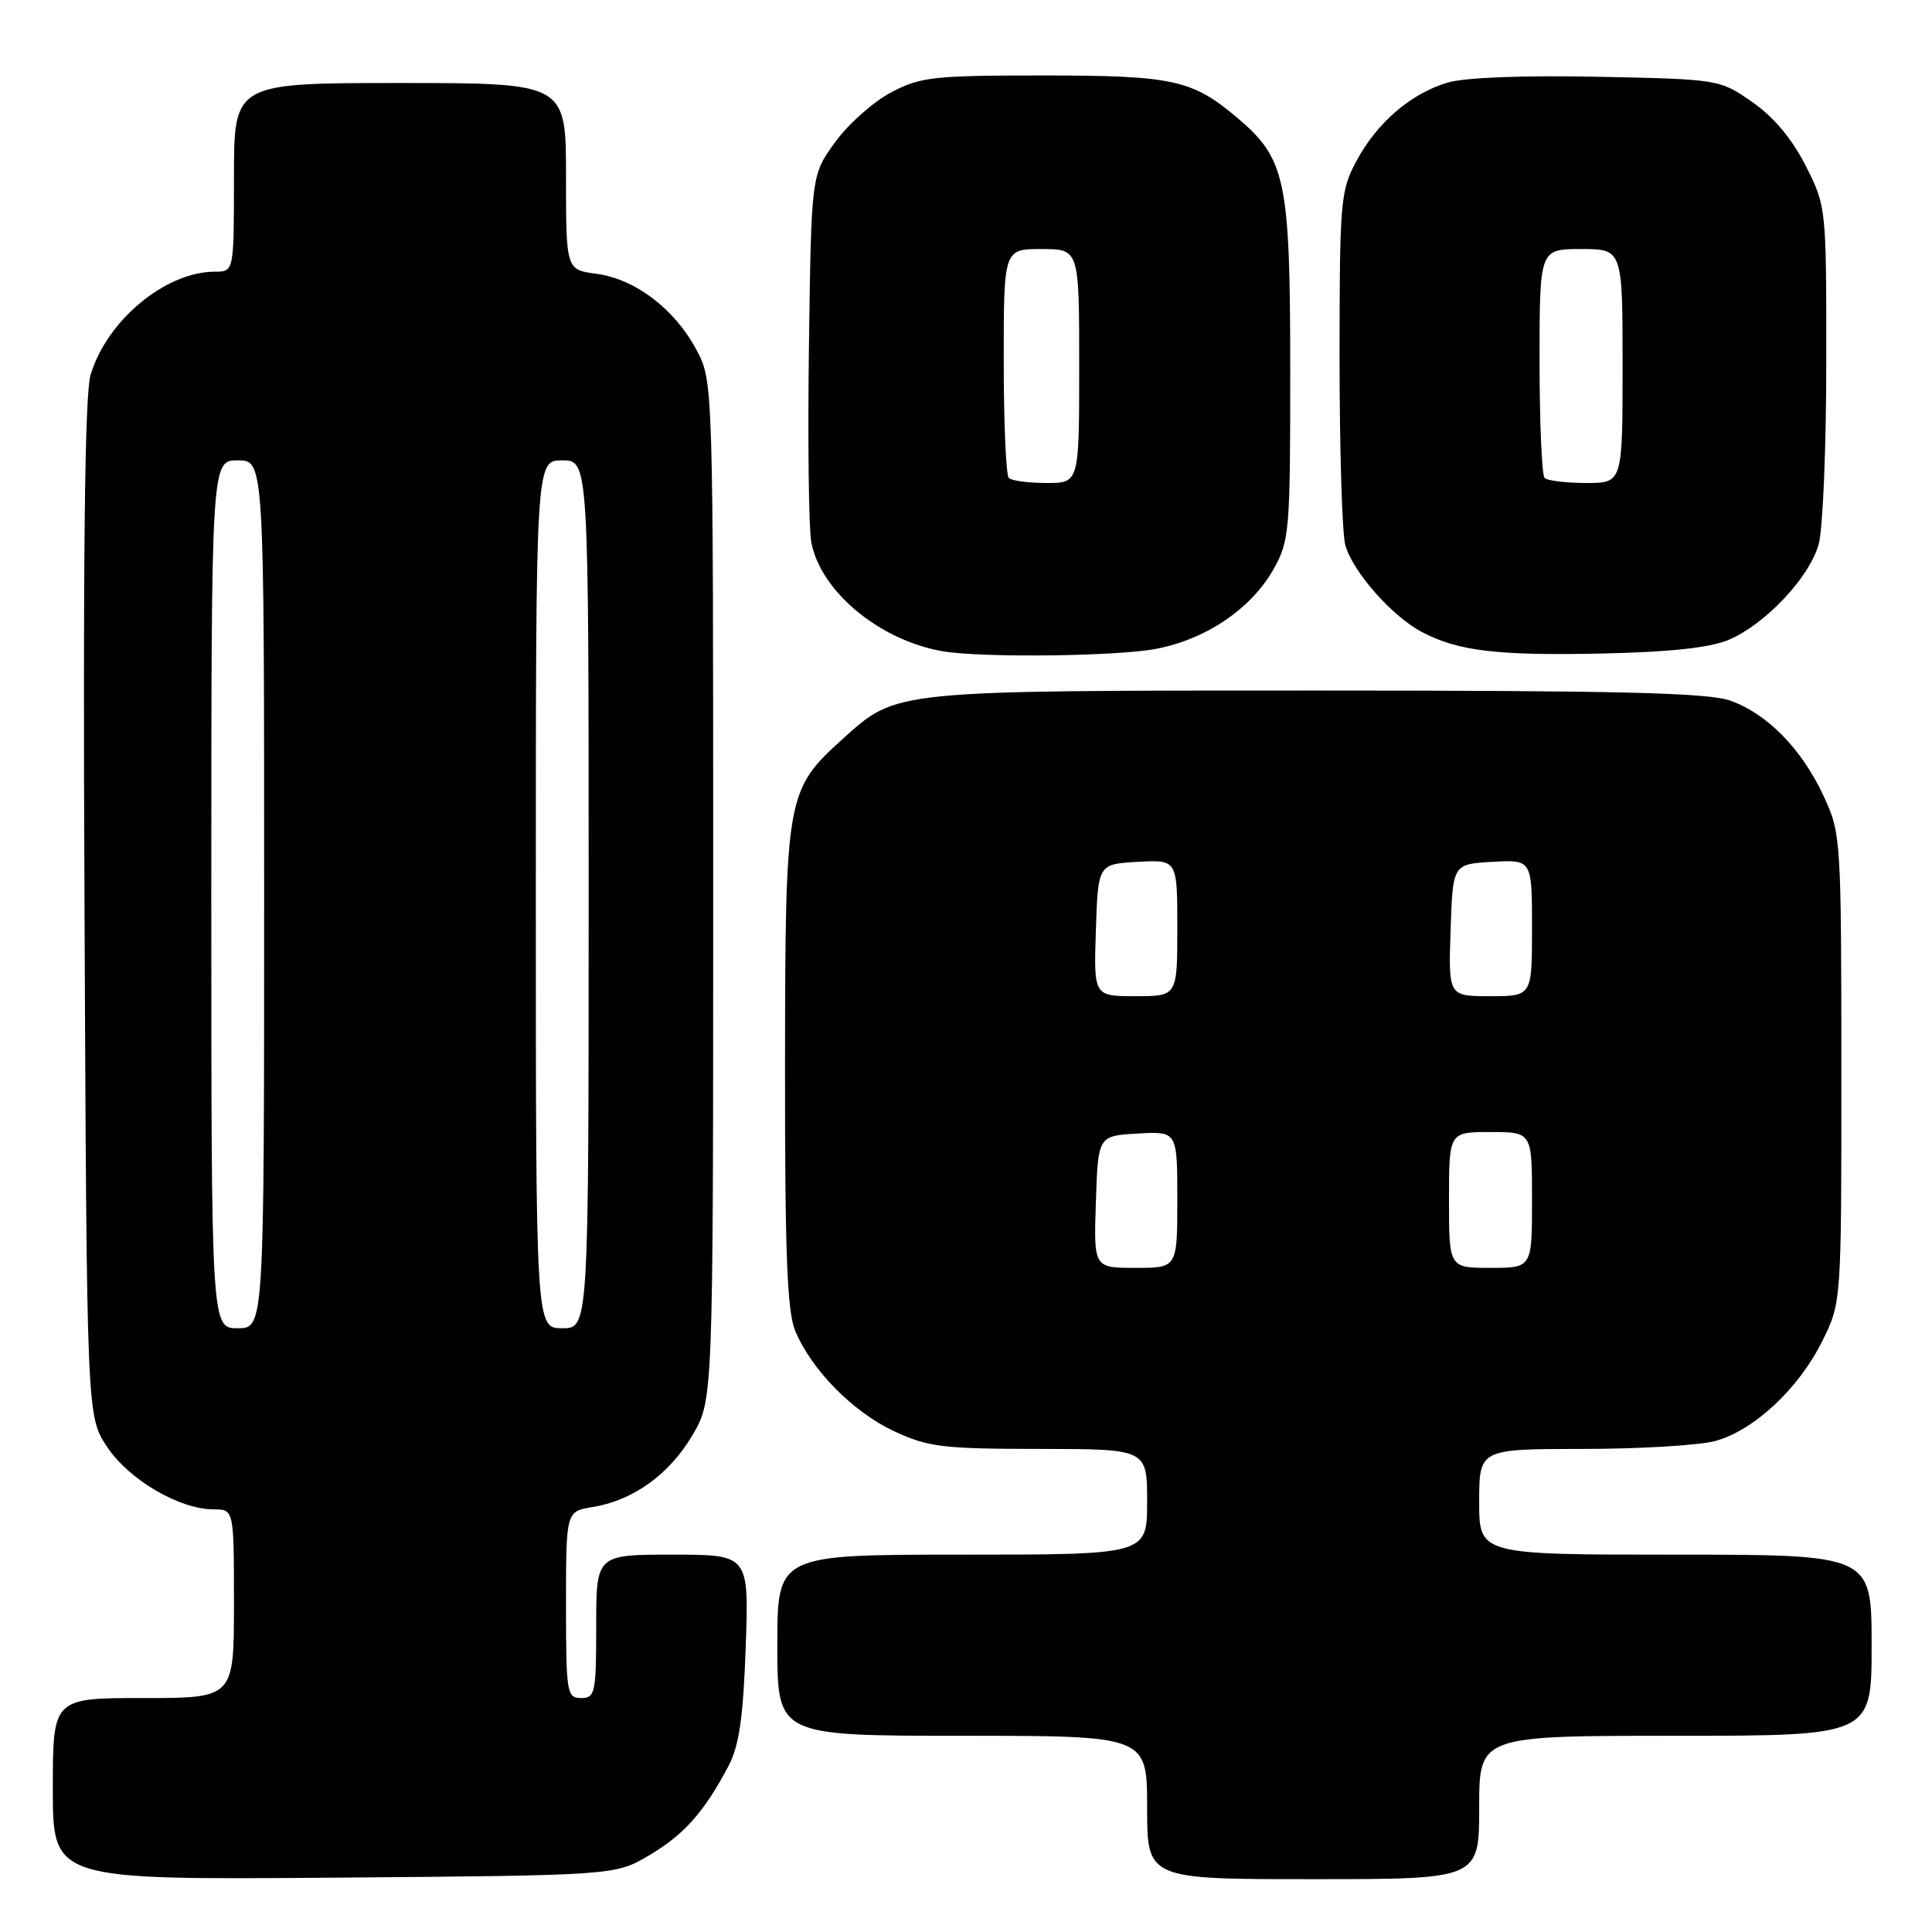 <?xml version="1.0" encoding="UTF-8" standalone="no"?>
<!DOCTYPE svg PUBLIC "-//W3C//DTD SVG 1.1//EN" "http://www.w3.org/Graphics/SVG/1.1/DTD/svg11.dtd" >
<svg xmlns="http://www.w3.org/2000/svg" xmlns:xlink="http://www.w3.org/1999/xlink" version="1.1" viewBox="0 0 256 256">
 <g >
 <path fill="currentColor"
d=" M 86.00 245.85 C 90.63 243.12 93.33 240.08 96.53 234.00 C 97.94 231.33 98.48 227.59 98.81 218.25 C 99.24 206.00 99.24 206.00 89.12 206.00 C 79.00 206.00 79.00 206.00 79.00 215.50 C 79.00 224.33 78.86 225.00 77.00 225.00 C 75.11 225.00 75.00 224.33 75.00 212.63 C 75.00 200.26 75.00 200.26 78.54 199.69 C 83.89 198.82 88.71 195.35 91.76 190.16 C 94.50 185.50 94.50 185.50 94.50 118.00 C 94.50 50.50 94.50 50.50 92.26 46.31 C 89.38 40.93 84.16 36.97 79.04 36.28 C 75.00 35.74 75.00 35.74 75.00 23.37 C 75.00 11.00 75.00 11.00 53.00 11.00 C 31.00 11.00 31.00 11.00 31.00 23.50 C 31.00 36.00 31.00 36.00 28.47 36.00 C 21.91 36.00 14.10 42.51 11.99 49.73 C 11.23 52.35 10.98 73.92 11.20 120.57 C 11.50 187.65 11.50 187.65 14.18 191.70 C 17.07 196.07 23.77 200.00 28.32 200.00 C 31.00 200.00 31.00 200.00 31.00 212.50 C 31.00 225.00 31.00 225.00 19.00 225.00 C 7.00 225.00 7.00 225.00 7.00 237.05 C 7.00 249.09 7.00 249.09 44.25 248.80 C 81.50 248.50 81.50 248.50 86.00 245.85 Z  M 196.00 239.50 C 196.00 230.00 196.00 230.00 222.00 230.00 C 248.00 230.00 248.00 230.00 248.00 218.00 C 248.00 206.00 248.00 206.00 222.00 206.00 C 196.00 206.00 196.00 206.00 196.00 199.00 C 196.00 192.00 196.00 192.00 209.75 191.99 C 217.31 191.99 225.22 191.51 227.32 190.93 C 232.43 189.51 238.32 184.02 241.44 177.74 C 244.00 172.61 244.00 172.61 243.99 141.55 C 243.98 111.11 243.93 110.40 241.64 105.48 C 238.74 99.24 234.16 94.56 229.25 92.83 C 226.32 91.79 214.35 91.50 174.50 91.50 C 118.12 91.50 118.86 91.43 111.71 97.87 C 104.17 104.67 104.05 105.37 104.02 141.28 C 104.00 166.03 104.30 173.79 105.37 176.35 C 107.54 181.54 113.04 187.11 118.49 189.65 C 123.00 191.75 124.93 191.98 137.75 191.99 C 152.00 192.00 152.00 192.00 152.00 199.00 C 152.00 206.00 152.00 206.00 127.50 206.00 C 103.00 206.00 103.00 206.00 103.00 218.00 C 103.00 230.00 103.00 230.00 127.50 230.00 C 152.00 230.00 152.00 230.00 152.00 239.50 C 152.00 249.00 152.00 249.00 174.00 249.00 C 196.00 249.00 196.00 249.00 196.00 239.50 Z  M 153.11 85.99 C 159.75 84.75 165.76 80.69 168.73 75.46 C 170.86 71.68 170.97 70.47 170.96 49.00 C 170.96 23.77 170.37 21.02 163.89 15.56 C 157.96 10.56 155.38 10.00 138.19 10.00 C 123.65 10.00 121.96 10.19 118.06 12.25 C 115.71 13.49 112.38 16.46 110.65 18.85 C 107.50 23.19 107.50 23.19 107.19 45.85 C 107.02 58.31 107.16 70.00 107.50 71.84 C 108.72 78.38 116.60 84.90 125.00 86.31 C 130.11 87.17 147.91 86.97 153.11 85.99 Z  M 229.09 84.77 C 233.94 82.70 239.77 76.50 240.99 72.10 C 241.54 70.12 241.99 59.24 241.99 47.93 C 242.00 27.46 241.99 27.33 239.25 21.94 C 237.45 18.39 235.00 15.47 232.17 13.51 C 227.85 10.51 227.78 10.50 211.67 10.17 C 201.78 9.97 194.06 10.27 191.80 10.95 C 186.93 12.40 182.43 16.27 179.71 21.38 C 177.62 25.27 177.50 26.73 177.50 47.50 C 177.50 59.60 177.84 70.73 178.26 72.23 C 179.25 75.76 184.44 81.65 188.40 83.74 C 193.21 86.28 198.42 86.90 212.50 86.59 C 221.40 86.39 226.63 85.82 229.09 84.77 Z  M 28.00 118.50 C 28.00 61.00 28.00 61.00 31.50 61.00 C 35.00 61.00 35.00 61.00 35.00 118.50 C 35.00 176.00 35.00 176.00 31.50 176.00 C 28.00 176.00 28.00 176.00 28.00 118.50 Z  M 71.00 118.50 C 71.00 61.00 71.00 61.00 74.50 61.00 C 78.00 61.00 78.00 61.00 78.00 118.50 C 78.00 176.00 78.00 176.00 74.50 176.00 C 71.00 176.00 71.00 176.00 71.00 118.50 Z  M 145.21 159.25 C 145.50 150.50 145.50 150.50 150.75 150.20 C 156.00 149.90 156.00 149.90 156.00 158.95 C 156.00 168.00 156.00 168.00 150.46 168.00 C 144.92 168.00 144.92 168.00 145.21 159.25 Z  M 192.00 159.00 C 192.00 150.00 192.00 150.00 197.50 150.00 C 203.00 150.00 203.00 150.00 203.00 159.00 C 203.00 168.00 203.00 168.00 197.50 168.00 C 192.00 168.00 192.00 168.00 192.00 159.00 Z  M 145.21 123.25 C 145.50 114.50 145.50 114.50 150.75 114.20 C 156.00 113.90 156.00 113.90 156.00 122.95 C 156.00 132.00 156.00 132.00 150.46 132.00 C 144.92 132.00 144.92 132.00 145.21 123.25 Z  M 192.21 123.25 C 192.50 114.50 192.50 114.50 197.75 114.20 C 203.00 113.90 203.00 113.90 203.00 122.95 C 203.00 132.00 203.00 132.00 197.46 132.00 C 191.92 132.00 191.92 132.00 192.21 123.25 Z  M 133.67 63.33 C 133.30 62.97 133.00 55.99 133.00 47.83 C 133.00 33.00 133.00 33.00 138.00 33.00 C 143.00 33.00 143.00 33.00 143.00 48.50 C 143.00 64.00 143.00 64.00 138.67 64.00 C 136.28 64.00 134.03 63.70 133.67 63.33 Z  M 204.67 63.33 C 204.30 62.97 204.00 55.99 204.00 47.83 C 204.00 33.00 204.00 33.00 209.50 33.00 C 215.00 33.00 215.00 33.00 215.00 48.50 C 215.00 64.00 215.00 64.00 210.17 64.00 C 207.51 64.00 205.03 63.70 204.67 63.33 Z "/>
</g>
</svg>